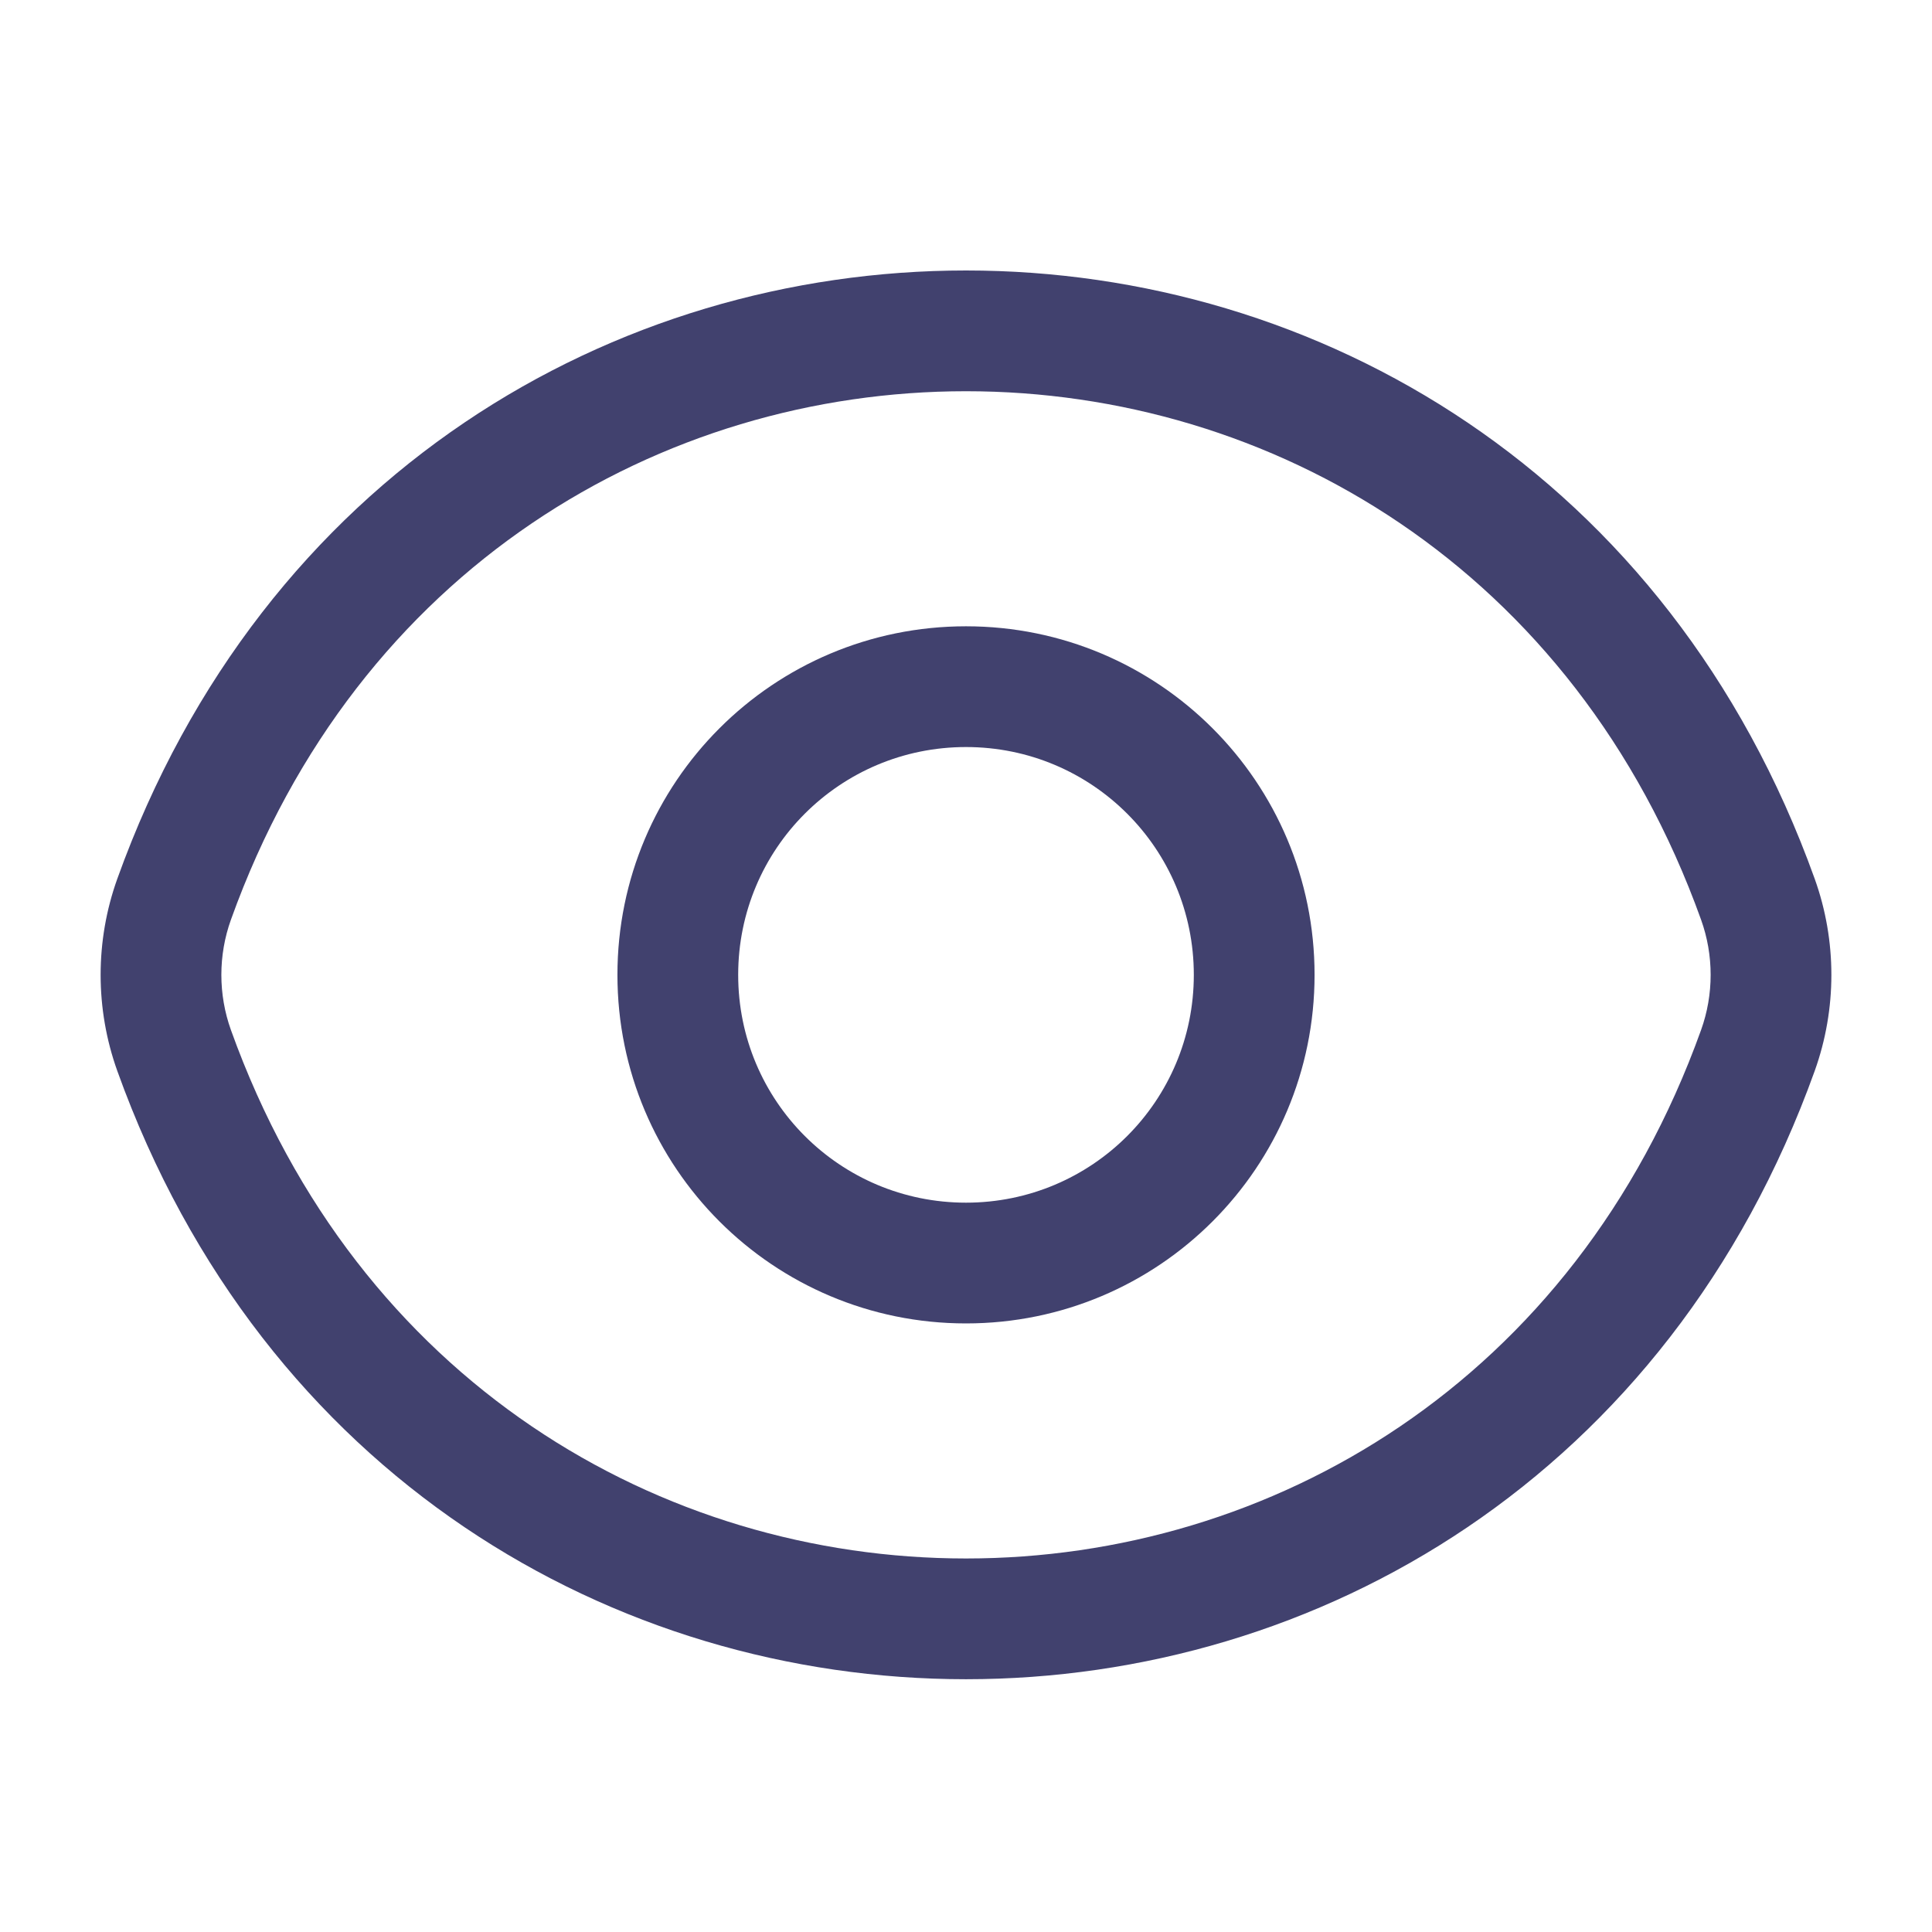 <svg width="24" height="24" viewBox="0 0 24 24" fill="none" xmlns="http://www.w3.org/2000/svg">
<g clip-path="url(#clip0_501_26465)">
<path fill-rule="evenodd" clip-rule="evenodd" d="M12 7.78C9.606 7.78 7.67 9.716 7.67 12.11C7.67 14.504 9.606 16.44 12 16.44C14.394 16.44 16.33 14.504 16.33 12.11C16.33 9.716 14.394 7.78 12 7.78ZM9.17 12.11C9.17 10.544 10.434 9.28 12 9.28C13.566 9.28 14.83 10.544 14.83 12.11C14.83 13.676 13.566 14.94 12 14.94C10.434 14.94 9.17 13.676 9.17 12.11Z" fill="#41416E"/>
<path fill-rule="evenodd" clip-rule="evenodd" d="M22.543 10.917C18.924 0.841 5.076 0.841 1.457 10.917C1.181 11.687 1.181 12.533 1.457 13.303C5.076 23.379 18.924 23.379 22.543 13.303C22.819 12.533 22.819 11.687 22.543 10.917ZM2.869 11.424C6.012 2.672 17.988 2.672 21.131 11.424C21.29 11.866 21.29 12.354 21.131 12.796C17.988 21.548 6.012 21.548 2.869 12.796C2.71 12.354 2.71 11.866 2.869 11.424Z" fill="#41416E"/>
</g>
<defs>
<clipPath id="clip0_501_26465">
<rect width="24" height="24" fill="white"/>
</clipPath>
</defs>
</svg>
